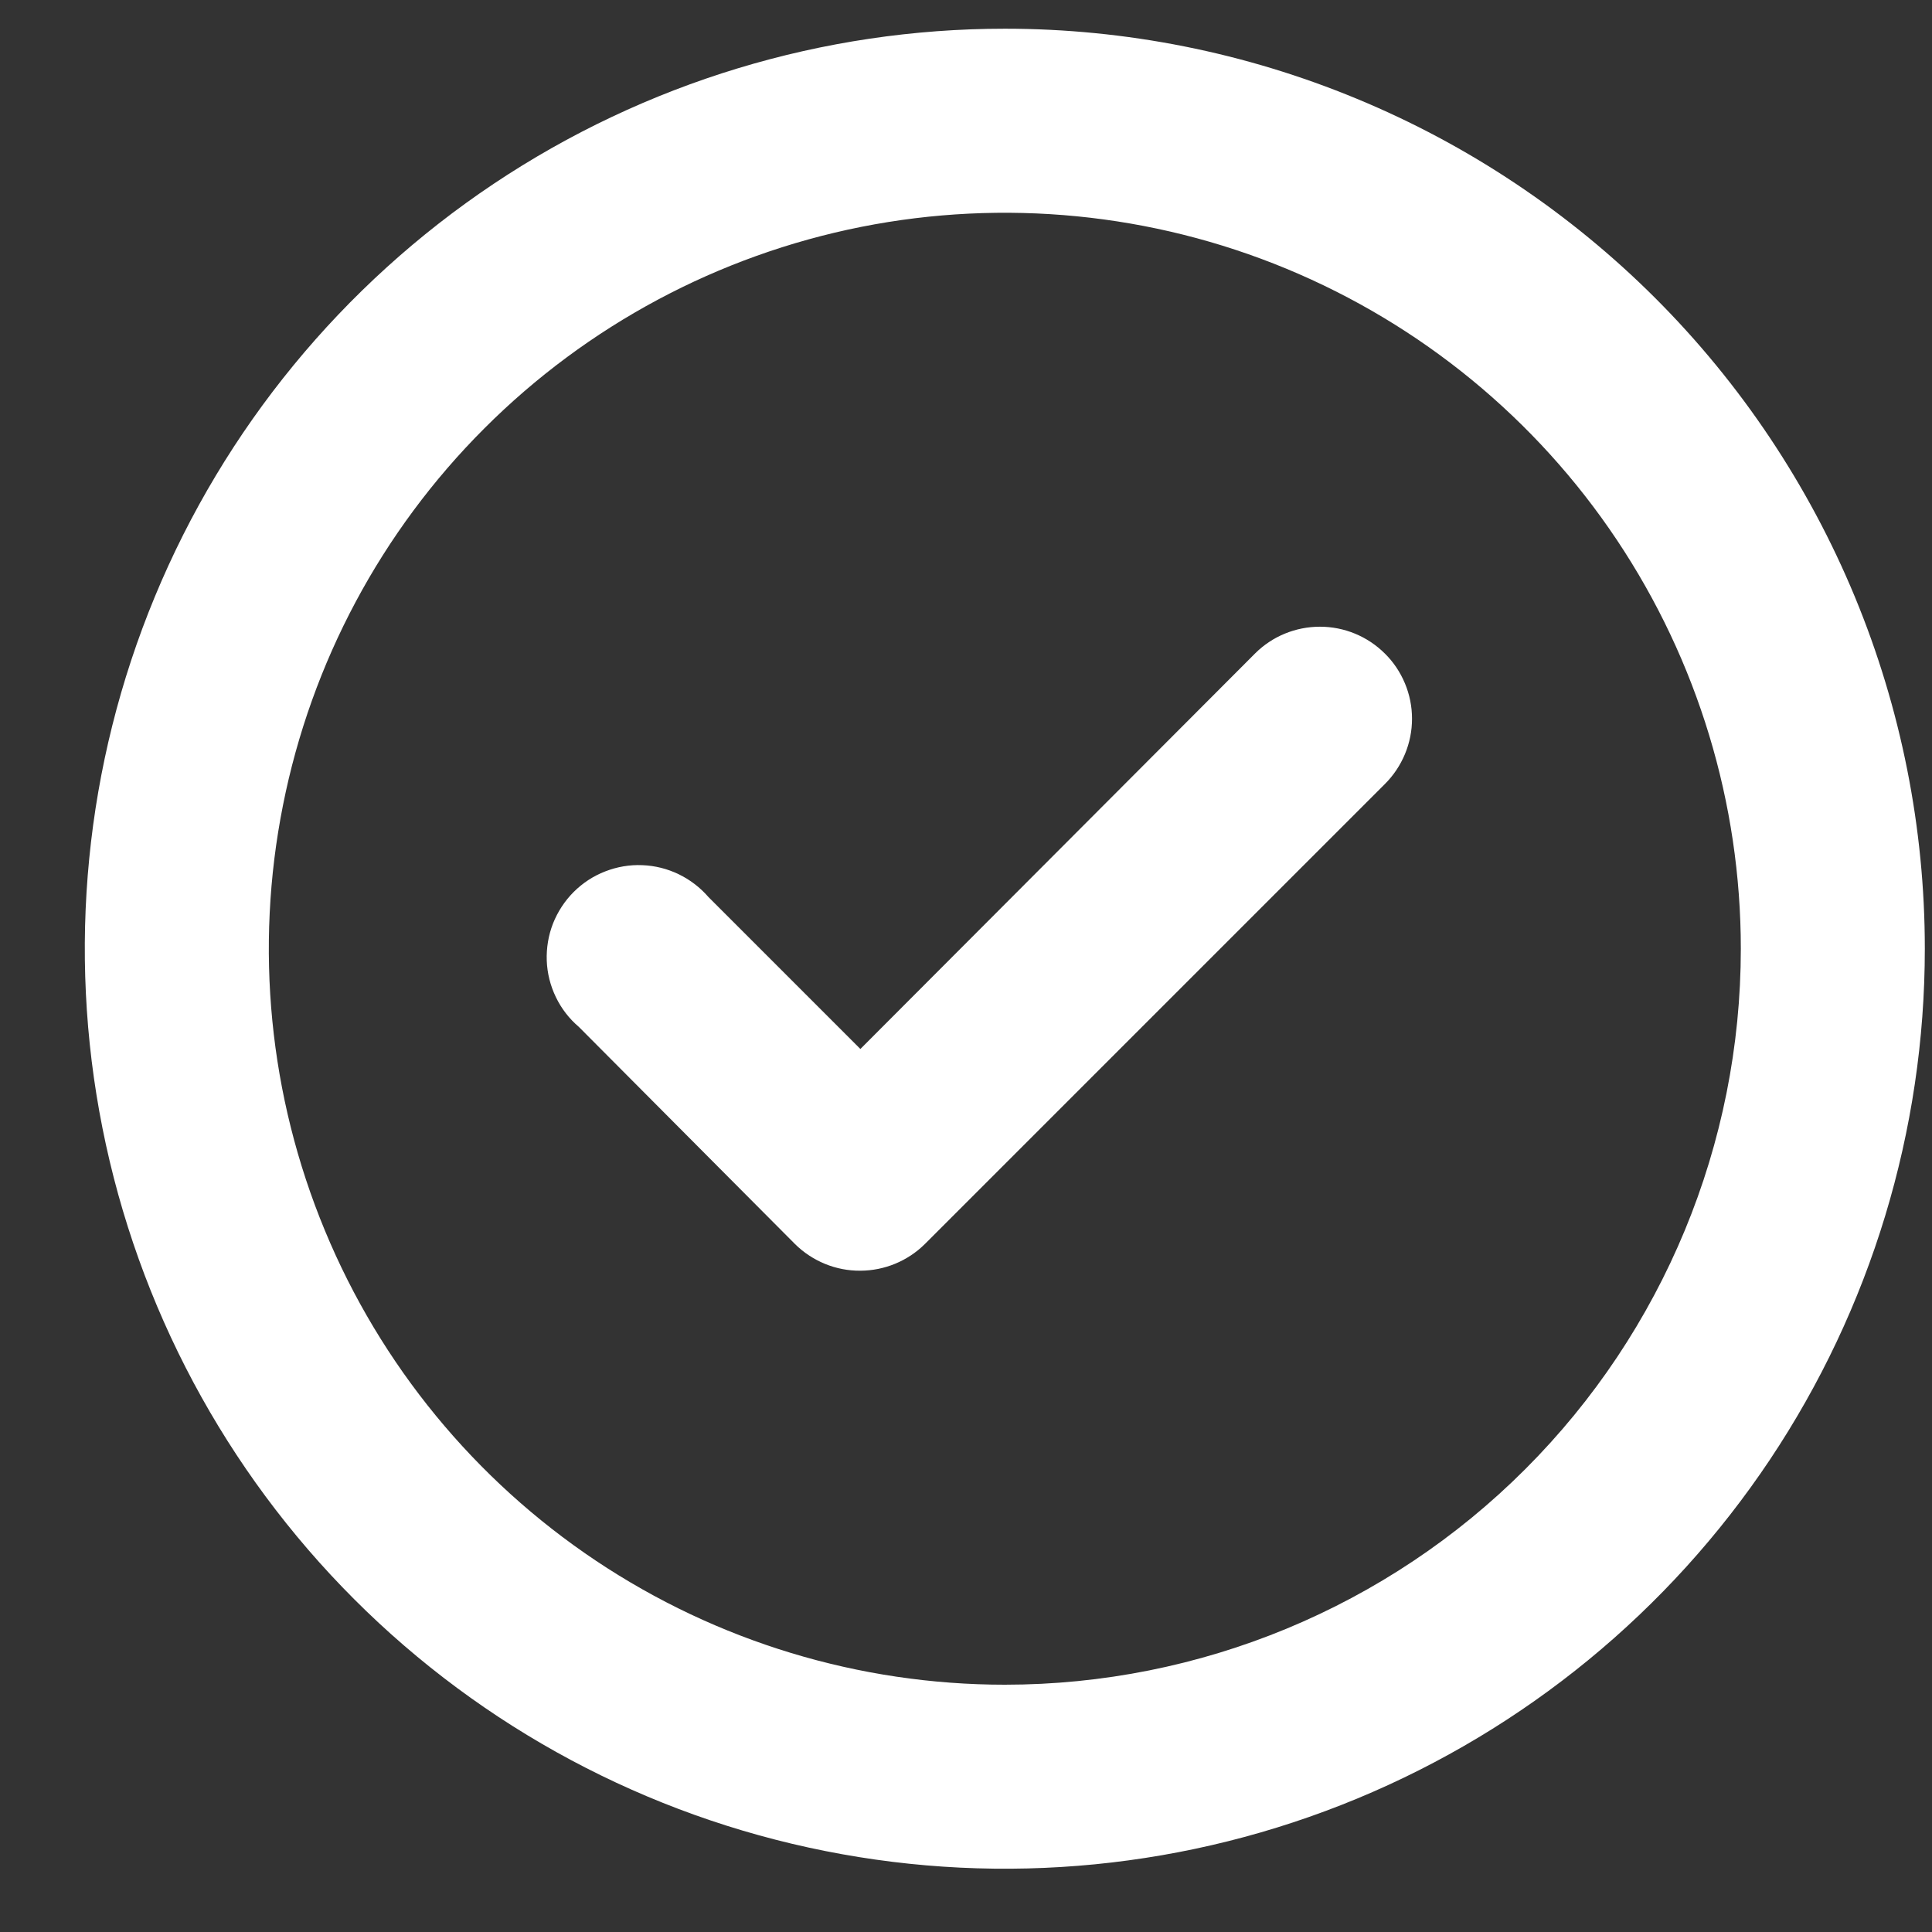 <svg width="21" height="21" viewBox="0 0 21 21" fill="none" xmlns="http://www.w3.org/2000/svg">
<rect x="0" y="0" width="21" height="21" fill="#333333" stroke="none"/>
<g clip-path="url(#clip0_9_414)">
<path d="M13.642 7.103L9.352 11.402L7.702 9.752C7.612 9.648 7.502 9.563 7.378 9.503C7.254 9.443 7.119 9.409 6.981 9.404C6.843 9.398 6.706 9.422 6.578 9.472C6.449 9.522 6.333 9.598 6.235 9.696C6.138 9.793 6.062 9.91 6.011 10.038C5.961 10.166 5.938 10.304 5.943 10.442C5.948 10.579 5.982 10.714 6.042 10.838C6.102 10.963 6.187 11.073 6.292 11.162L8.642 13.523C8.735 13.615 8.846 13.688 8.968 13.738C9.09 13.788 9.22 13.813 9.352 13.812C9.614 13.811 9.866 13.707 10.052 13.523L15.052 8.523C15.146 8.43 15.22 8.319 15.271 8.197C15.322 8.075 15.348 7.945 15.348 7.812C15.348 7.68 15.322 7.55 15.271 7.428C15.22 7.306 15.146 7.195 15.052 7.103C14.864 6.916 14.611 6.812 14.347 6.812C14.083 6.812 13.829 6.916 13.642 7.103ZM10.922 0.312C8.944 0.312 7.011 0.899 5.366 1.998C3.722 3.097 2.44 4.658 1.683 6.486C0.926 8.313 0.728 10.324 1.114 12.263C1.5 14.203 2.452 15.985 3.851 17.384C5.249 18.782 7.031 19.735 8.971 20.12C10.911 20.506 12.921 20.308 14.749 19.551C16.576 18.794 18.138 17.513 19.237 15.868C20.335 14.224 20.922 12.29 20.922 10.312C20.922 8.999 20.663 7.699 20.161 6.486C19.658 5.272 18.922 4.17 17.993 3.241C17.064 2.313 15.962 1.576 14.749 1.074C13.536 0.571 12.235 0.312 10.922 0.312ZM10.922 18.312C9.34 18.312 7.793 17.843 6.477 16.964C5.162 16.085 4.136 14.836 3.531 13.374C2.925 11.912 2.767 10.304 3.076 8.752C3.384 7.2 4.146 5.774 5.265 4.656C6.384 3.537 7.809 2.775 9.361 2.466C10.913 2.158 12.522 2.316 13.983 2.921C15.445 3.527 16.695 4.552 17.574 5.868C18.453 7.184 18.922 8.73 18.922 10.312C18.922 12.434 18.079 14.469 16.579 15.969C15.079 17.47 13.044 18.312 10.922 18.312Z" fill="white"/>
</g>
<defs>
<clipPath id="clip0_9_414">
<rect width="20" height="20" fill="white" transform="translate(0.922 0.312)"/>
</clipPath>
</defs>
</svg>

